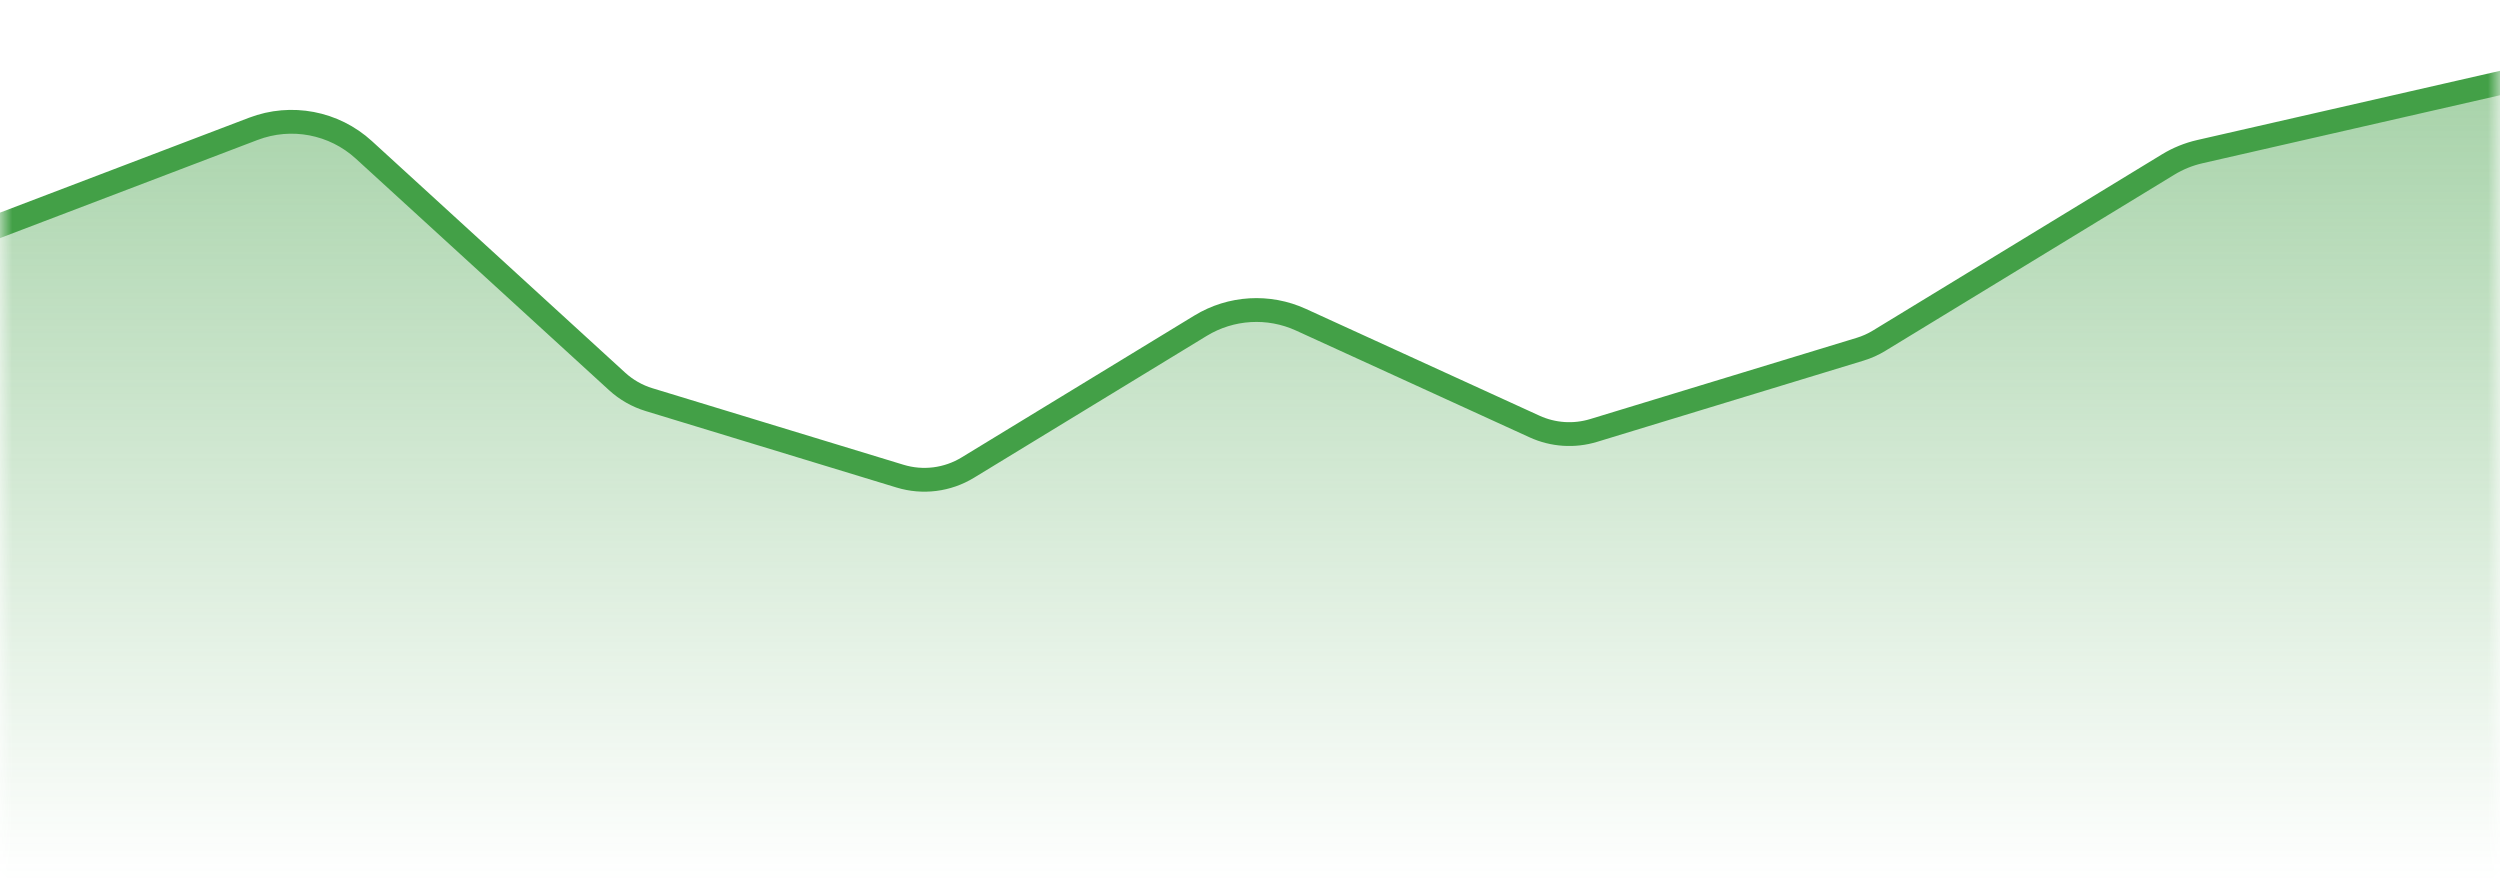 <svg width="105" height="37" viewBox="0 0 105 37" fill="none" xmlns="http://www.w3.org/2000/svg">
<mask id="mask0" mask-type="alpha" maskUnits="userSpaceOnUse" x="0" y="0" width="105" height="37">
<rect width="105" height="37" fill="white"/>
</mask>
<g mask="url(#mask0)">
<path d="M-0.178 9.533L-0.5 9.655V10V37V37.5H0H105H105.5V37V4V3.373L104.889 3.513L92.398 6.368C91.925 6.476 91.473 6.659 91.059 6.912L78.922 14.31C78.671 14.463 78.401 14.584 78.12 14.669L66.93 18.08C66.112 18.329 65.231 18.27 64.454 17.915L54.639 13.428C53.281 12.807 51.702 12.901 50.426 13.678L40.647 19.639C39.794 20.159 38.76 20.29 37.805 19.999L27.261 16.785C26.763 16.634 26.304 16.372 25.92 16.021L15.282 6.294C14.027 5.147 12.232 4.805 10.643 5.41L-0.178 9.533Z" fill="url(#paint0_linear)" stroke="#43A047"/>
</g>
<defs>
<linearGradient id="paint0_linear" x1="52.5" y1="1" x2="52.5" y2="37" gradientUnits="userSpaceOnUse">
<stop stop-color="#43A047" stop-opacity="0.5"/>
<stop offset="1" stop-color="#43A047" stop-opacity="0"/>
</linearGradient>
</defs>
</svg>
